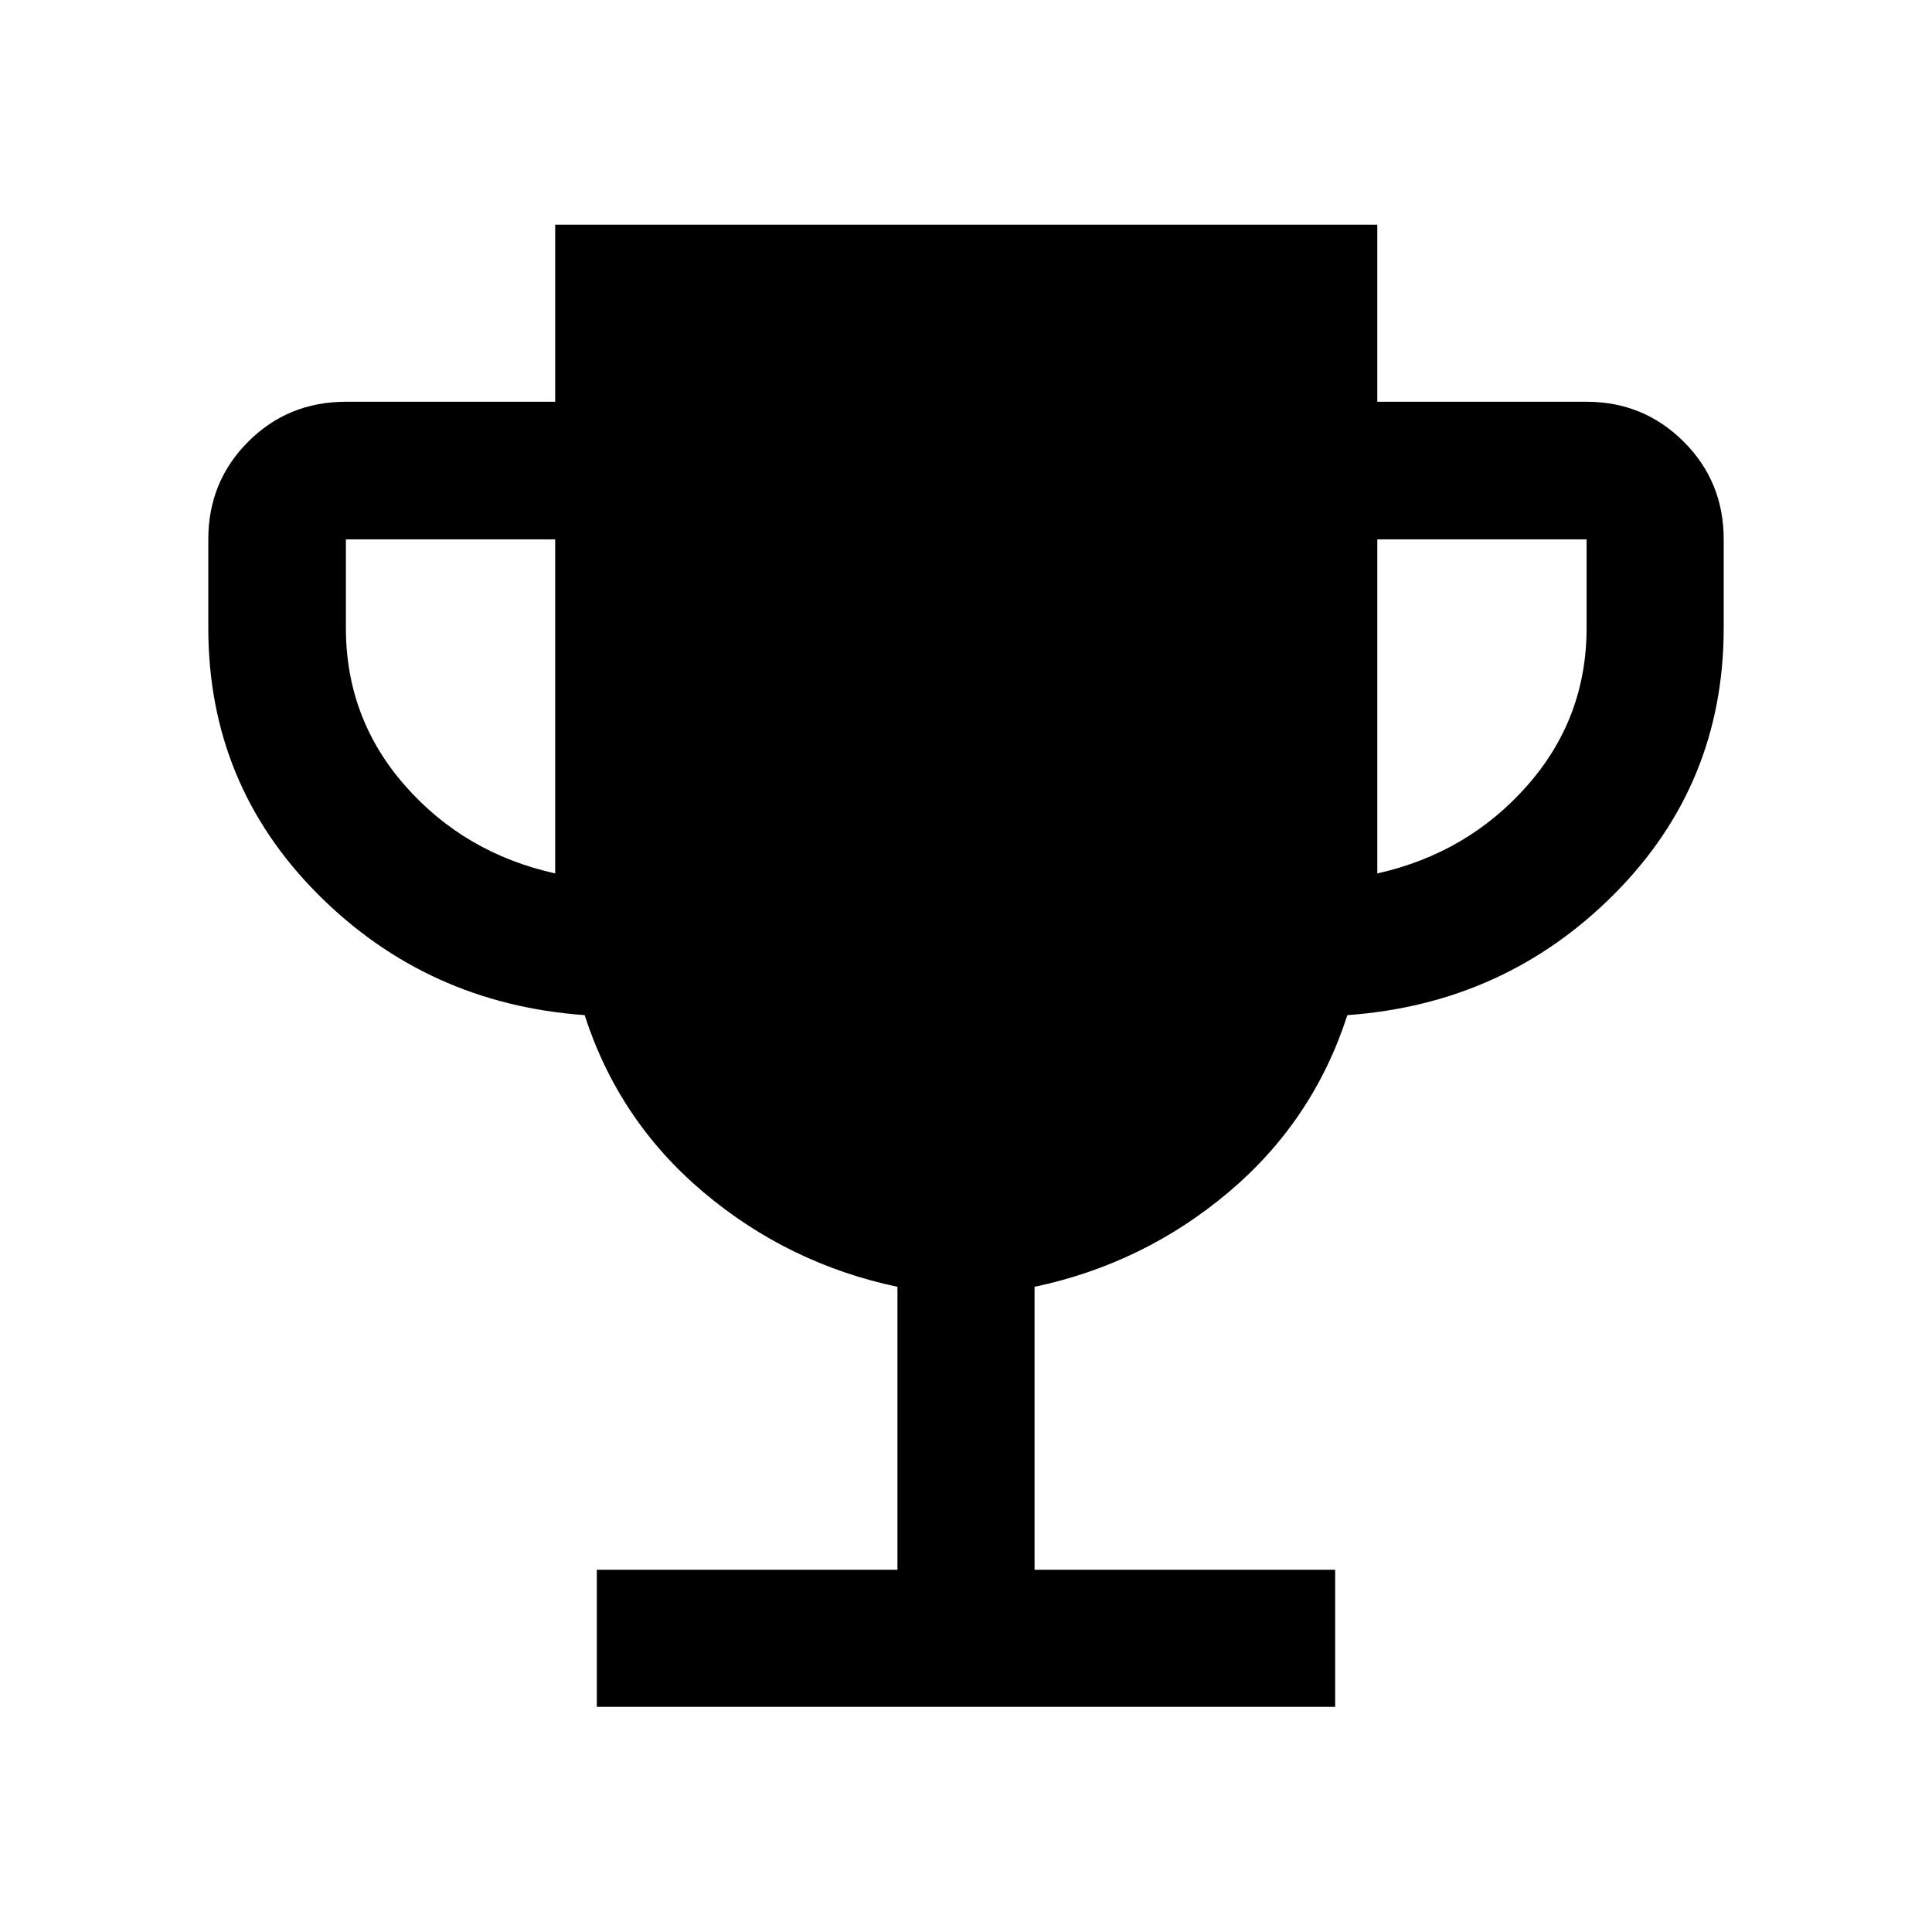 <svg xmlns="http://www.w3.org/2000/svg" width="48" height="48" viewBox="0 -960 960 960"><path d="M296.565-111.869V-180h149.37v-140.587q-54.239-11.478-96.359-46.978T290.5-455.587q-78.305-5.608-132.652-60.195Q103.5-570.368 103.5-648v-44q0-28.698 19.836-48.534t48.533-19.836h104v-88H684.37v88h104q28.348 0 48.239 19.836T856.5-692v44q0 77.632-54.348 132.218-54.347 54.587-132.652 60.195-16.956 52.522-59.076 88.022-42.12 35.5-96.359 46.978V-180h149.37v68.131h-366.87ZM275.869-526v-166h-104v44q0 45 29.5 78.5t74.5 43.5Zm408.501 0q44.761-10 74.38-43.5 29.62-33.5 29.62-78.5v-44h-104v166Z"/></svg>